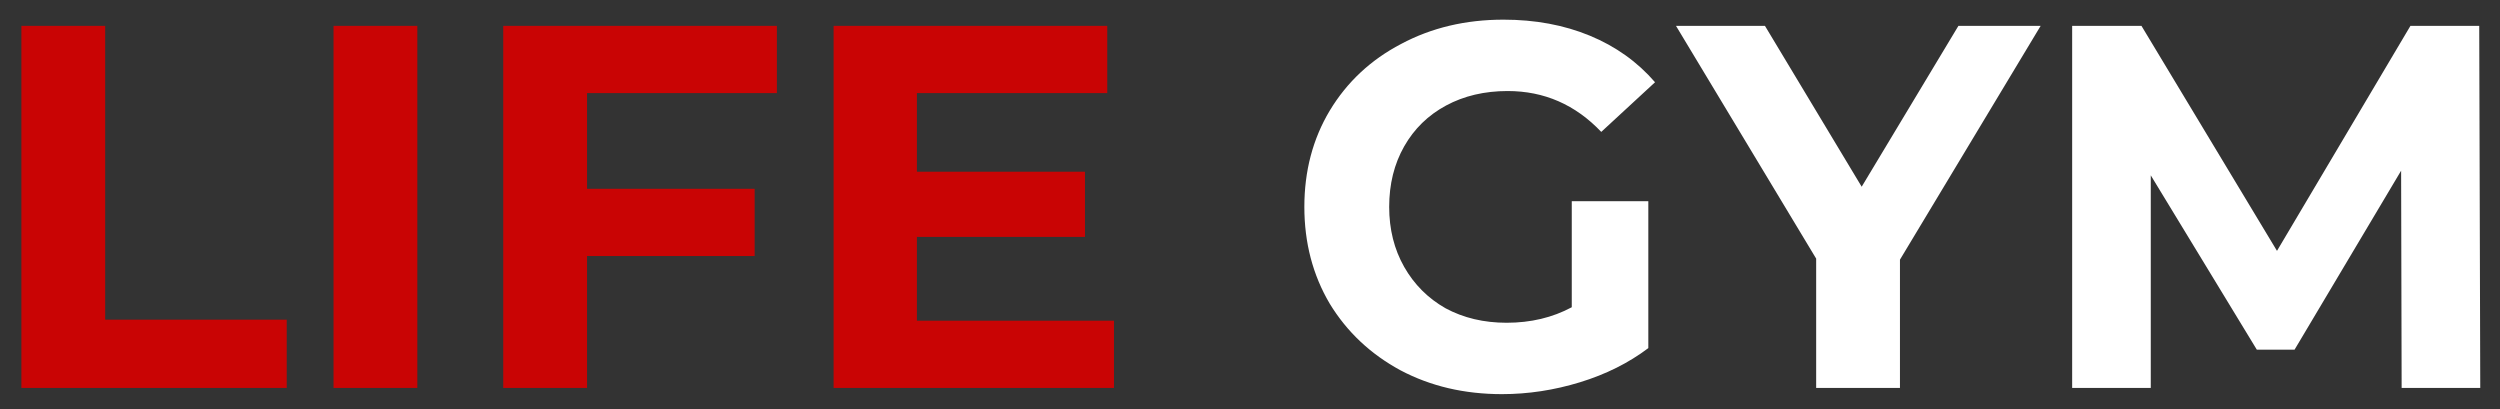 <svg width="116" height="19" viewBox="0 0 116 19" fill="none" xmlns="http://www.w3.org/2000/svg">
<rect x="0" y="0" width="116" height="19" fill="#333333" stroke="none"/>
<path d="M0.992 1.2H4.88V14.832H13.304V18H0.992V1.2ZM15.476 1.2H19.364V18H15.476V1.2ZM27.239 4.32V8.76H35.015V11.88H27.239V18H23.351V1.2H36.047V4.32H27.239ZM51.688 14.88V18H38.679V1.2H51.376V4.32H42.544V7.968H50.343V10.992H42.544V14.88H51.688Z" fill="#C90404"/>
<path d="M72.93 9.336H76.482V16.152C75.57 16.84 74.514 17.368 73.314 17.736C72.114 18.104 70.906 18.288 69.69 18.288C67.946 18.288 66.378 17.92 64.986 17.184C63.594 16.432 62.498 15.4 61.698 14.088C60.914 12.76 60.522 11.264 60.522 9.6C60.522 7.936 60.914 6.448 61.698 5.136C62.498 3.808 63.602 2.776 65.01 2.04C66.418 1.288 68.002 0.912 69.762 0.912C71.234 0.912 72.57 1.16 73.77 1.656C74.97 2.152 75.978 2.872 76.794 3.816L74.298 6.12C73.098 4.856 71.65 4.224 69.954 4.224C68.882 4.224 67.93 4.448 67.098 4.896C66.266 5.344 65.618 5.976 65.154 6.792C64.69 7.608 64.458 8.544 64.458 9.6C64.458 10.64 64.69 11.568 65.154 12.384C65.618 13.2 66.258 13.84 67.074 14.304C67.906 14.752 68.85 14.976 69.906 14.976C71.026 14.976 72.034 14.736 72.93 14.256V9.336ZM88.158 12.048V18H84.27V12L77.766 1.2H81.894L86.382 8.664L90.87 1.2H94.686L88.158 12.048ZM111.436 18L111.412 7.92L106.468 16.224H104.716L99.796 8.136V18H96.148V1.2H99.364L105.652 11.64L111.844 1.2H115.036L115.084 18H111.436Z" fill="white"/>
</svg>
